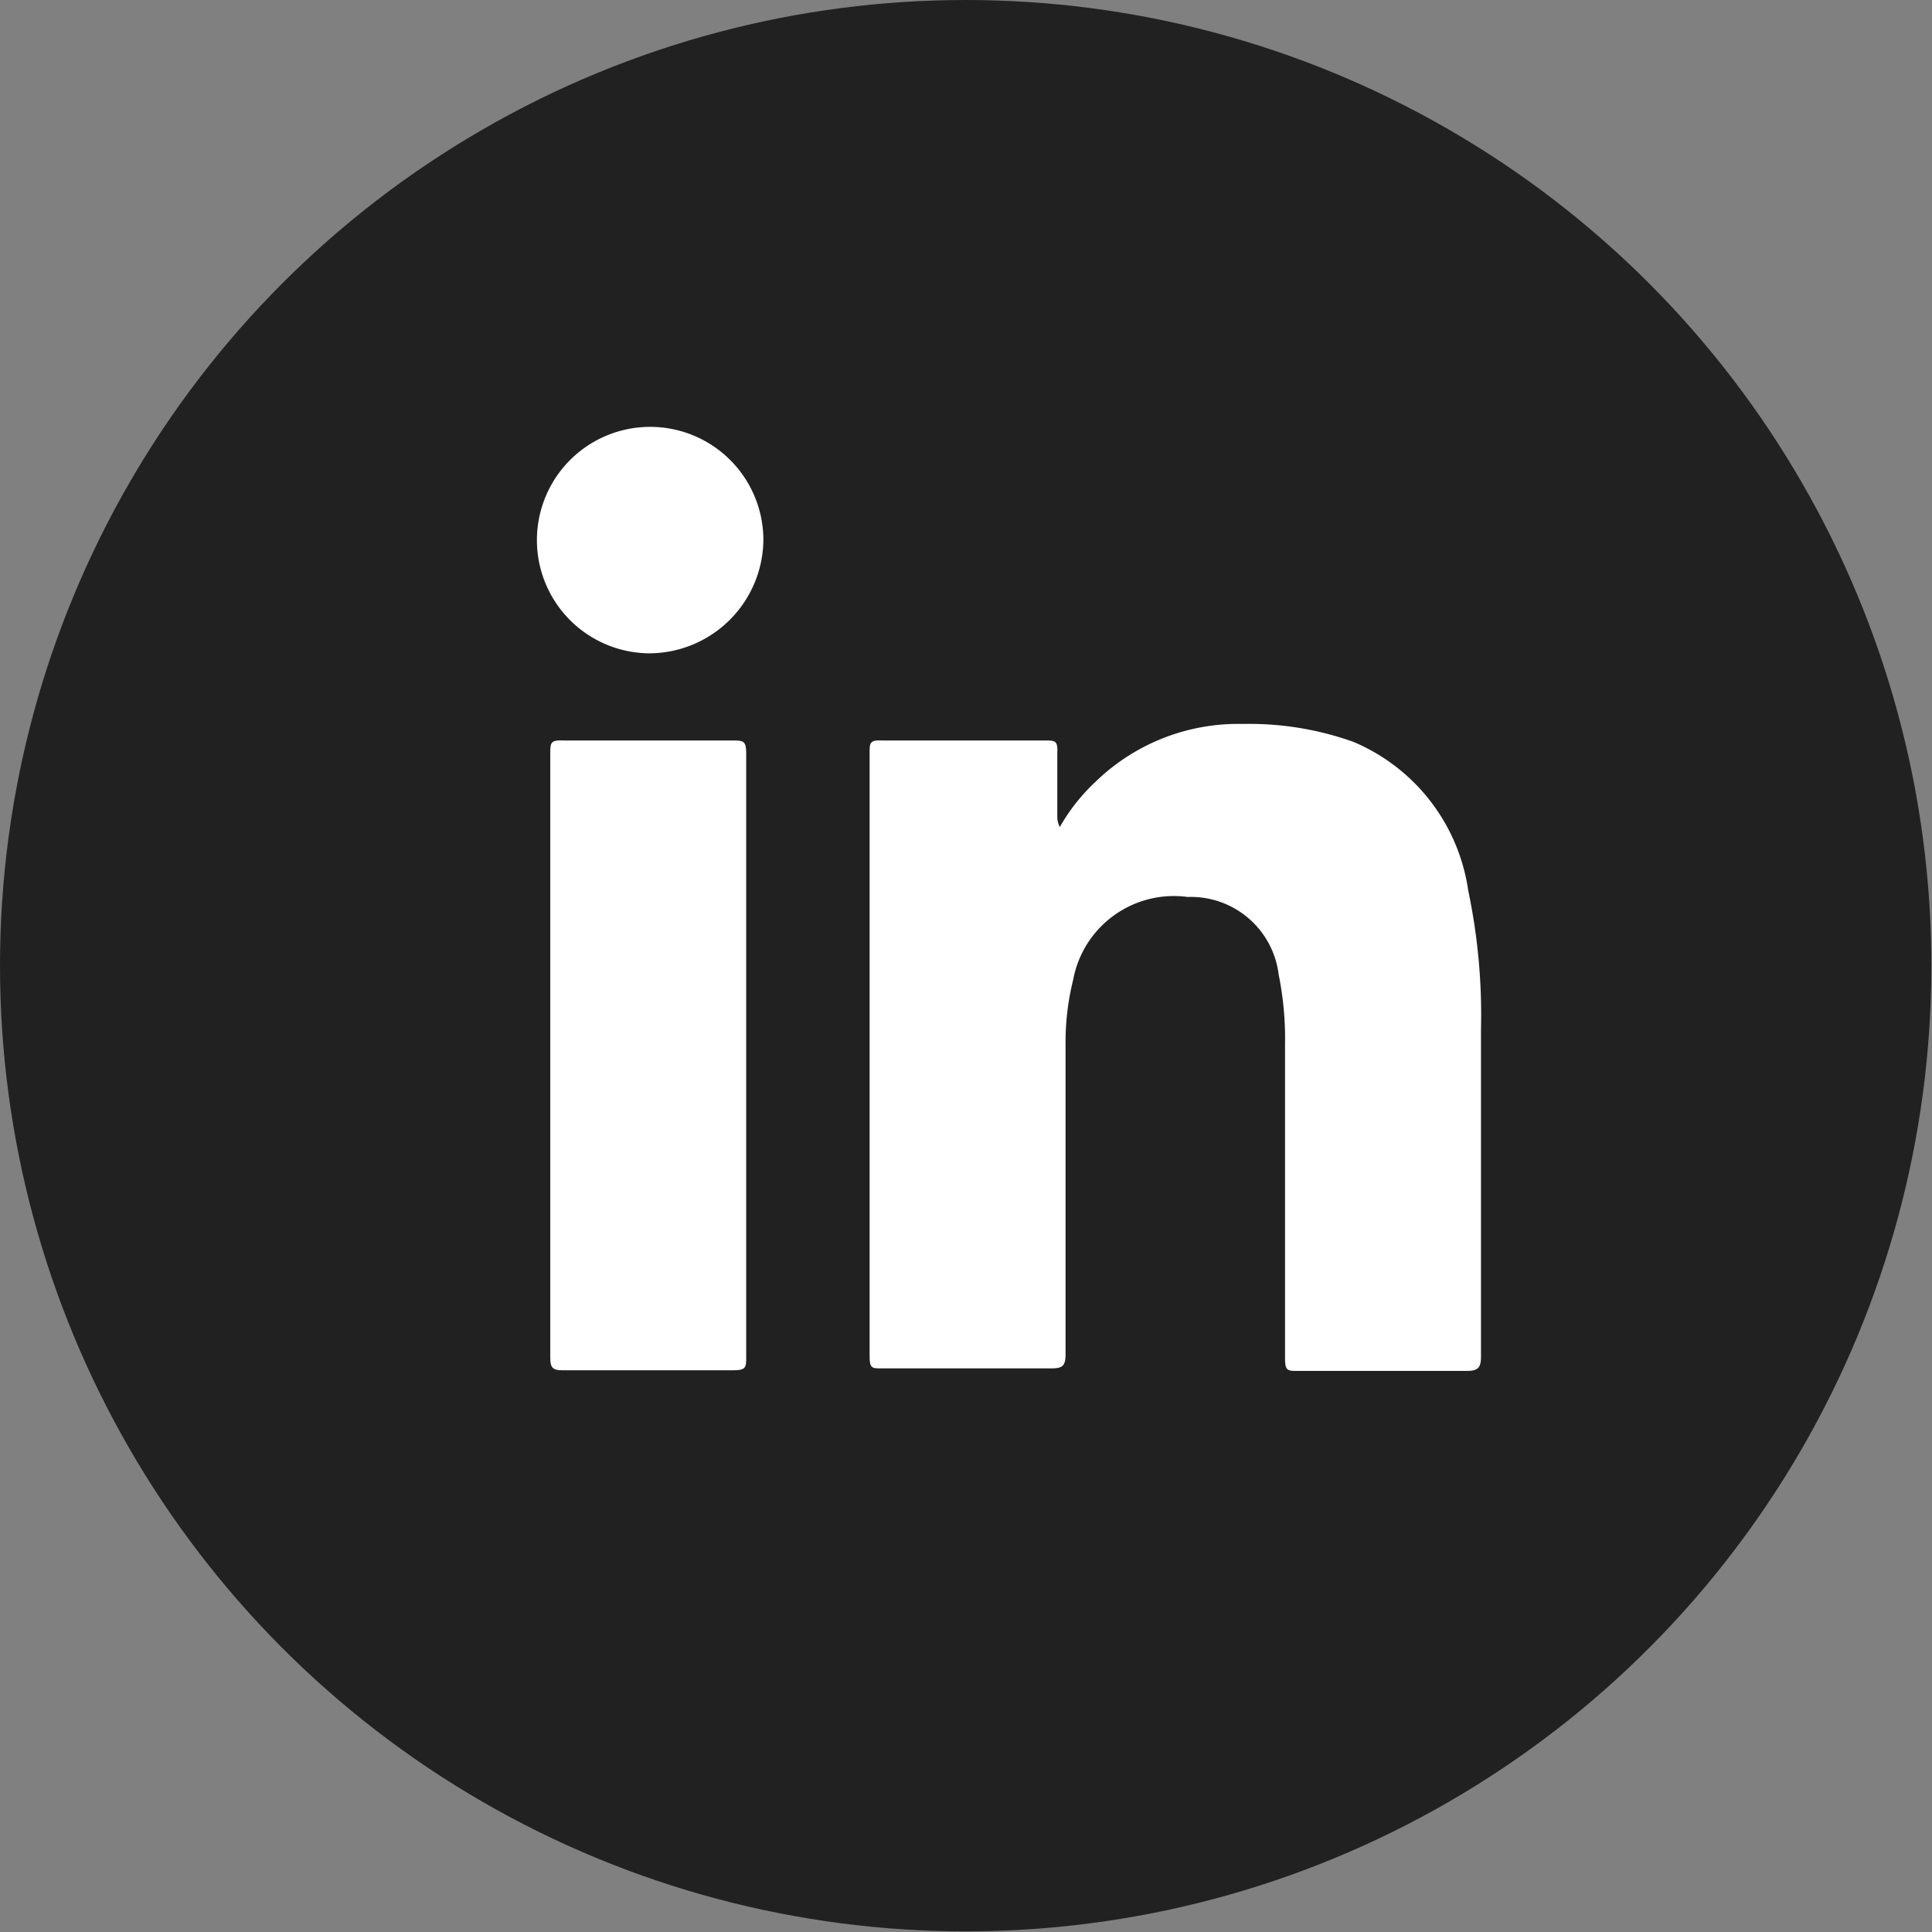 <svg id="Capa_1" data-name="Capa 1" xmlns="http://www.w3.org/2000/svg" viewBox="0 0 30.37 30.37"><rect x="0" y="0" width="30.37" height="30.37" fill="#808080" stroke="none"/><circle cx="15.18" cy="15.18" r="15.18" fill="#212121"/><path d="M16.66,13a3,3,0,0,1,.56-.71,3.22,3.22,0,0,1,2.32-.91,4.87,4.87,0,0,1,1.73.28A3,3,0,0,1,23.08,14a9.5,9.5,0,0,1,.2,2.19c0,1.72,0,3.43,0,5.14,0,.17-.05.22-.22.22H20.4c-.16,0-.2,0-.2-.2,0-1.65,0-3.29,0-4.93a5.06,5.06,0,0,0-.1-1.1,1.39,1.39,0,0,0-1.43-1.22,1.61,1.61,0,0,0-1.8,1.3,4.05,4.05,0,0,0-.12,1v4.89c0,.18-.05.22-.22.22H13.85c-.14,0-.18,0-.18-.19V11.83c0-.15,0-.2.2-.19h2.56c.15,0,.2,0,.19.19,0,.32,0,.65,0,1A.34.34,0,0,0,16.66,13Z" fill="#fff"/><path d="M8.65,16.59V11.86c0-.19,0-.23.22-.22h2.64c.17,0,.22,0,.22.2v9.49c0,.16,0,.21-.2.21H8.84c-.16,0-.19-.05-.19-.2Z" fill="#fff"/><path d="M10.2,10.27A1.78,1.78,0,1,1,12,8.48,1.8,1.8,0,0,1,10.2,10.27Z" fill="#fff"/></svg>